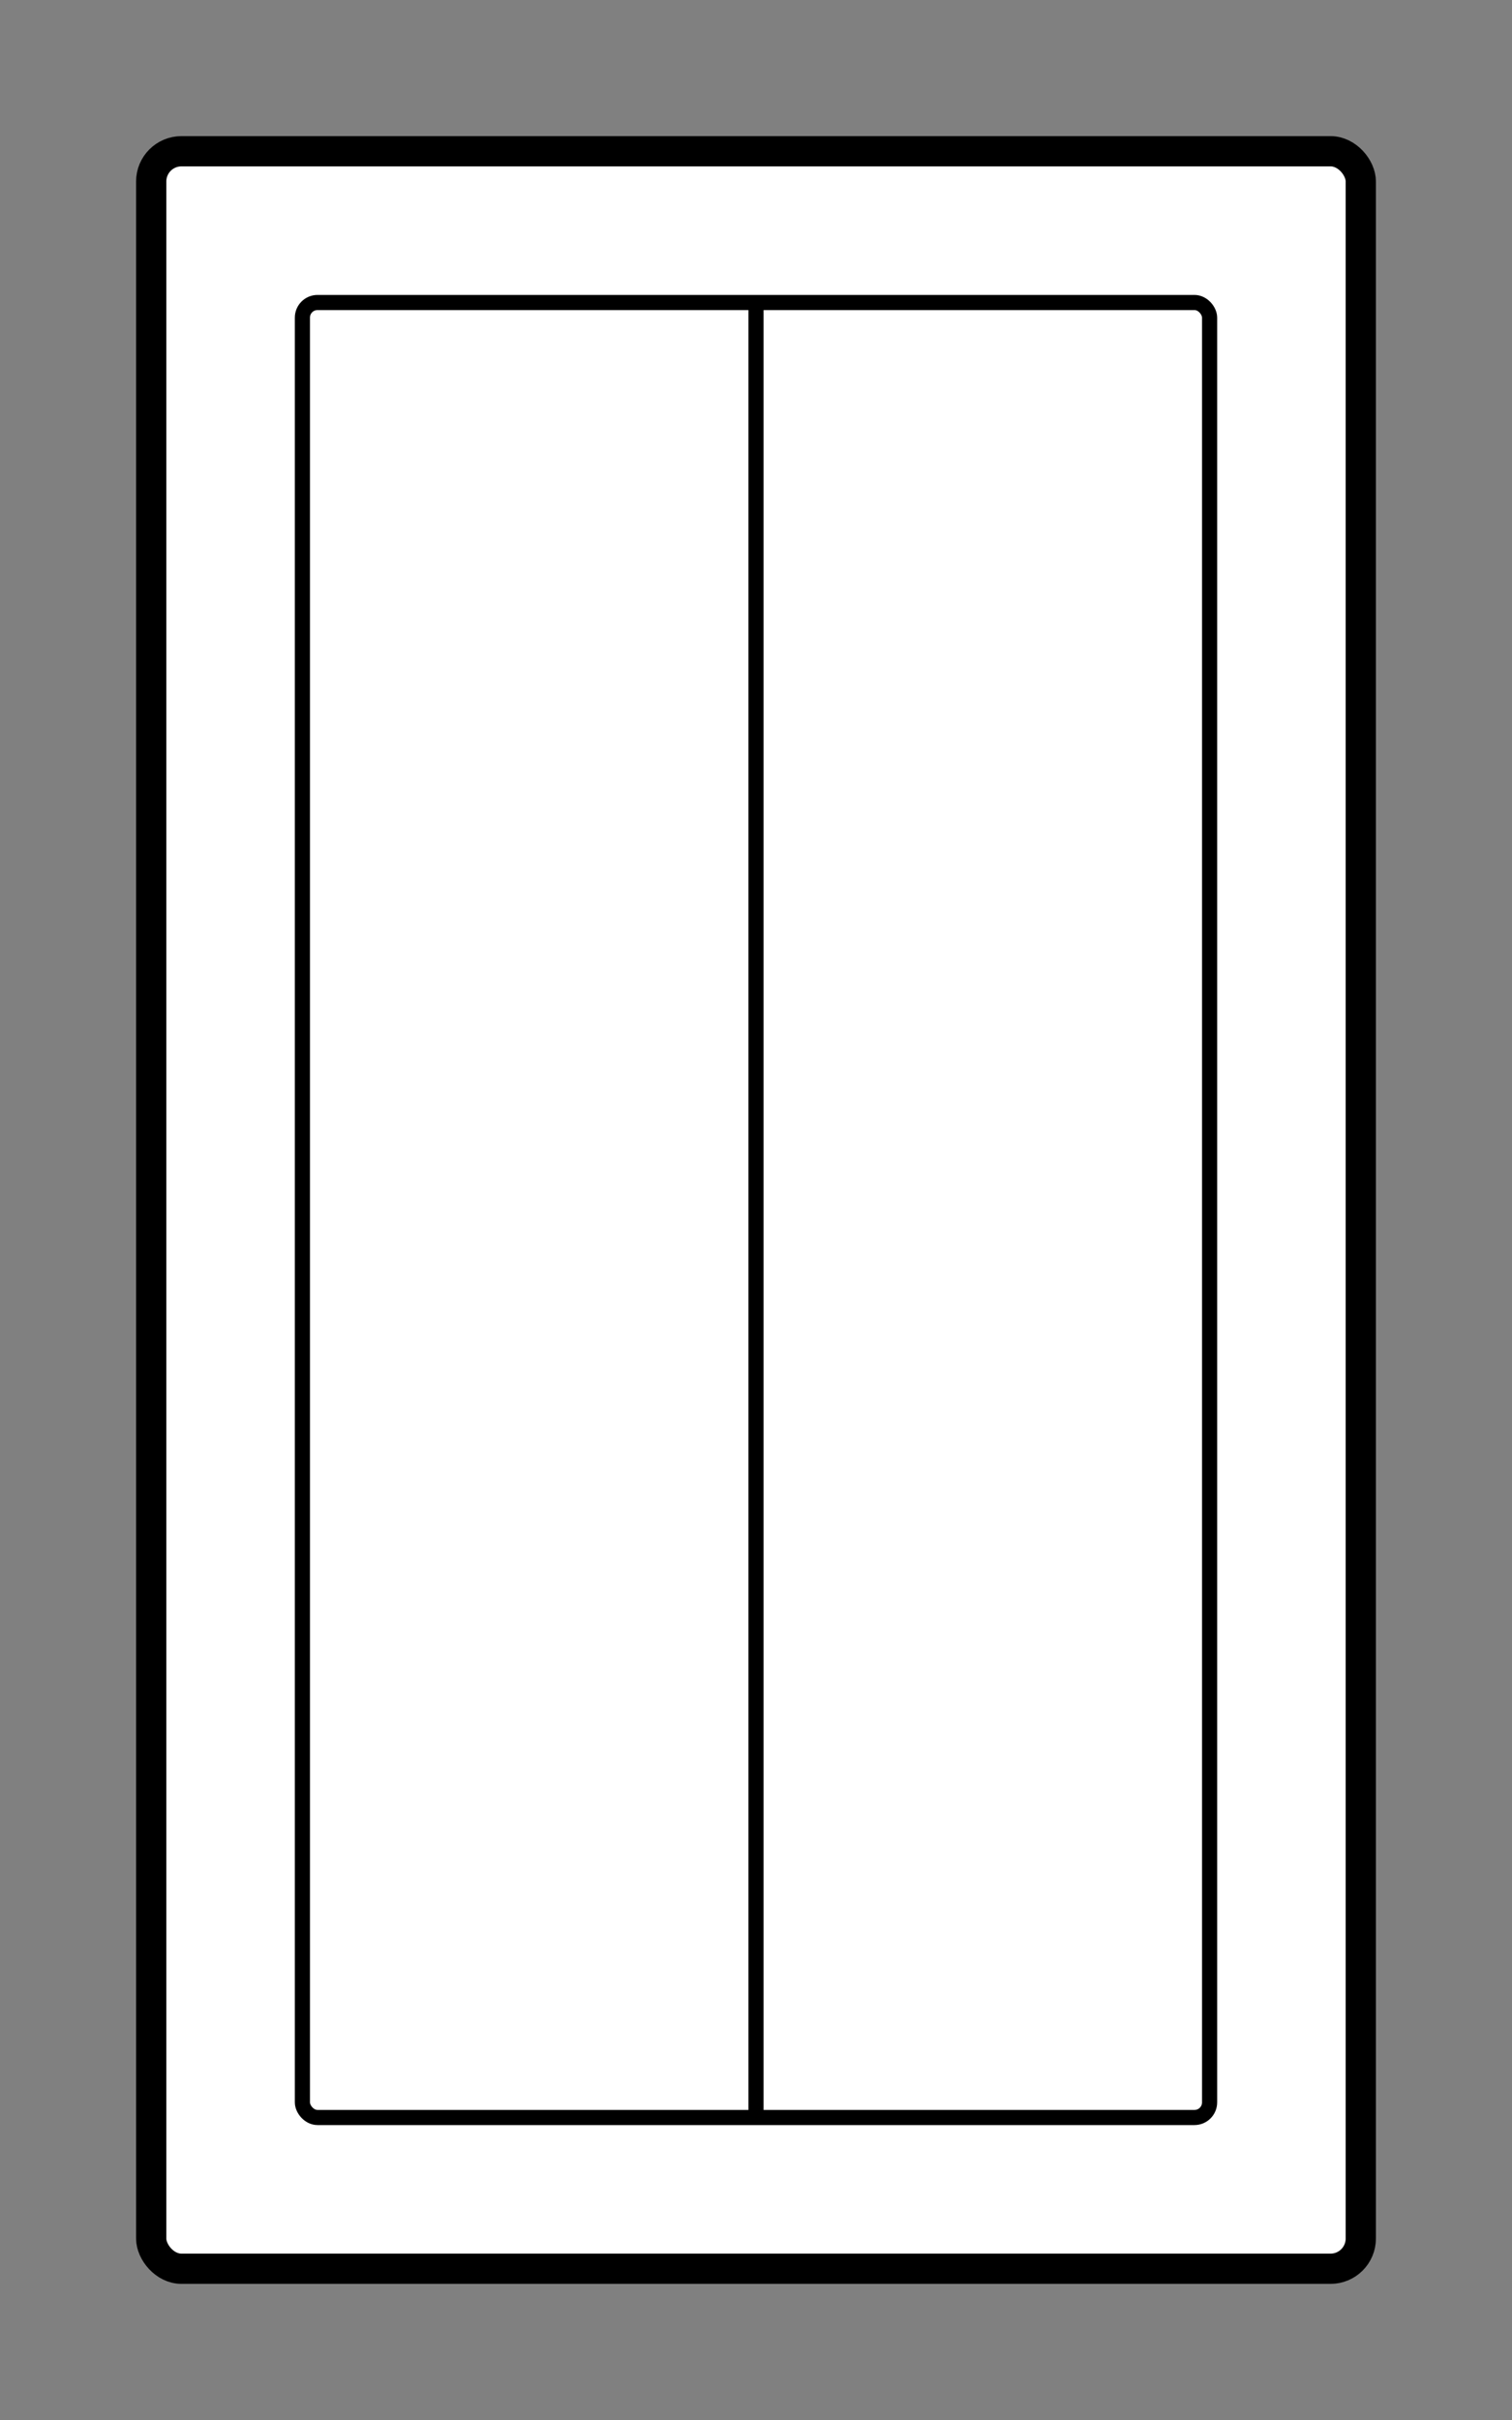<svg width="100" height="160" viewBox="0 0 100 160" fill="none" xmlns="http://www.w3.org/2000/svg">
  <rect x="0" y="0" width="100" height="160" fill="#808080" stroke="none"/>
  <rect x="10" y="10" width="80" height="140" rx="2" fill="#FFFFFF" stroke="#000000" stroke-width="2"/>
  <rect x="20" y="20" width="60" height="120" rx="1" fill="none" stroke="#000000" stroke-width="1"/>
  <line x1="50" y1="20" x2="50" y2="140" stroke="#000000" stroke-width="1"/>
</svg>
